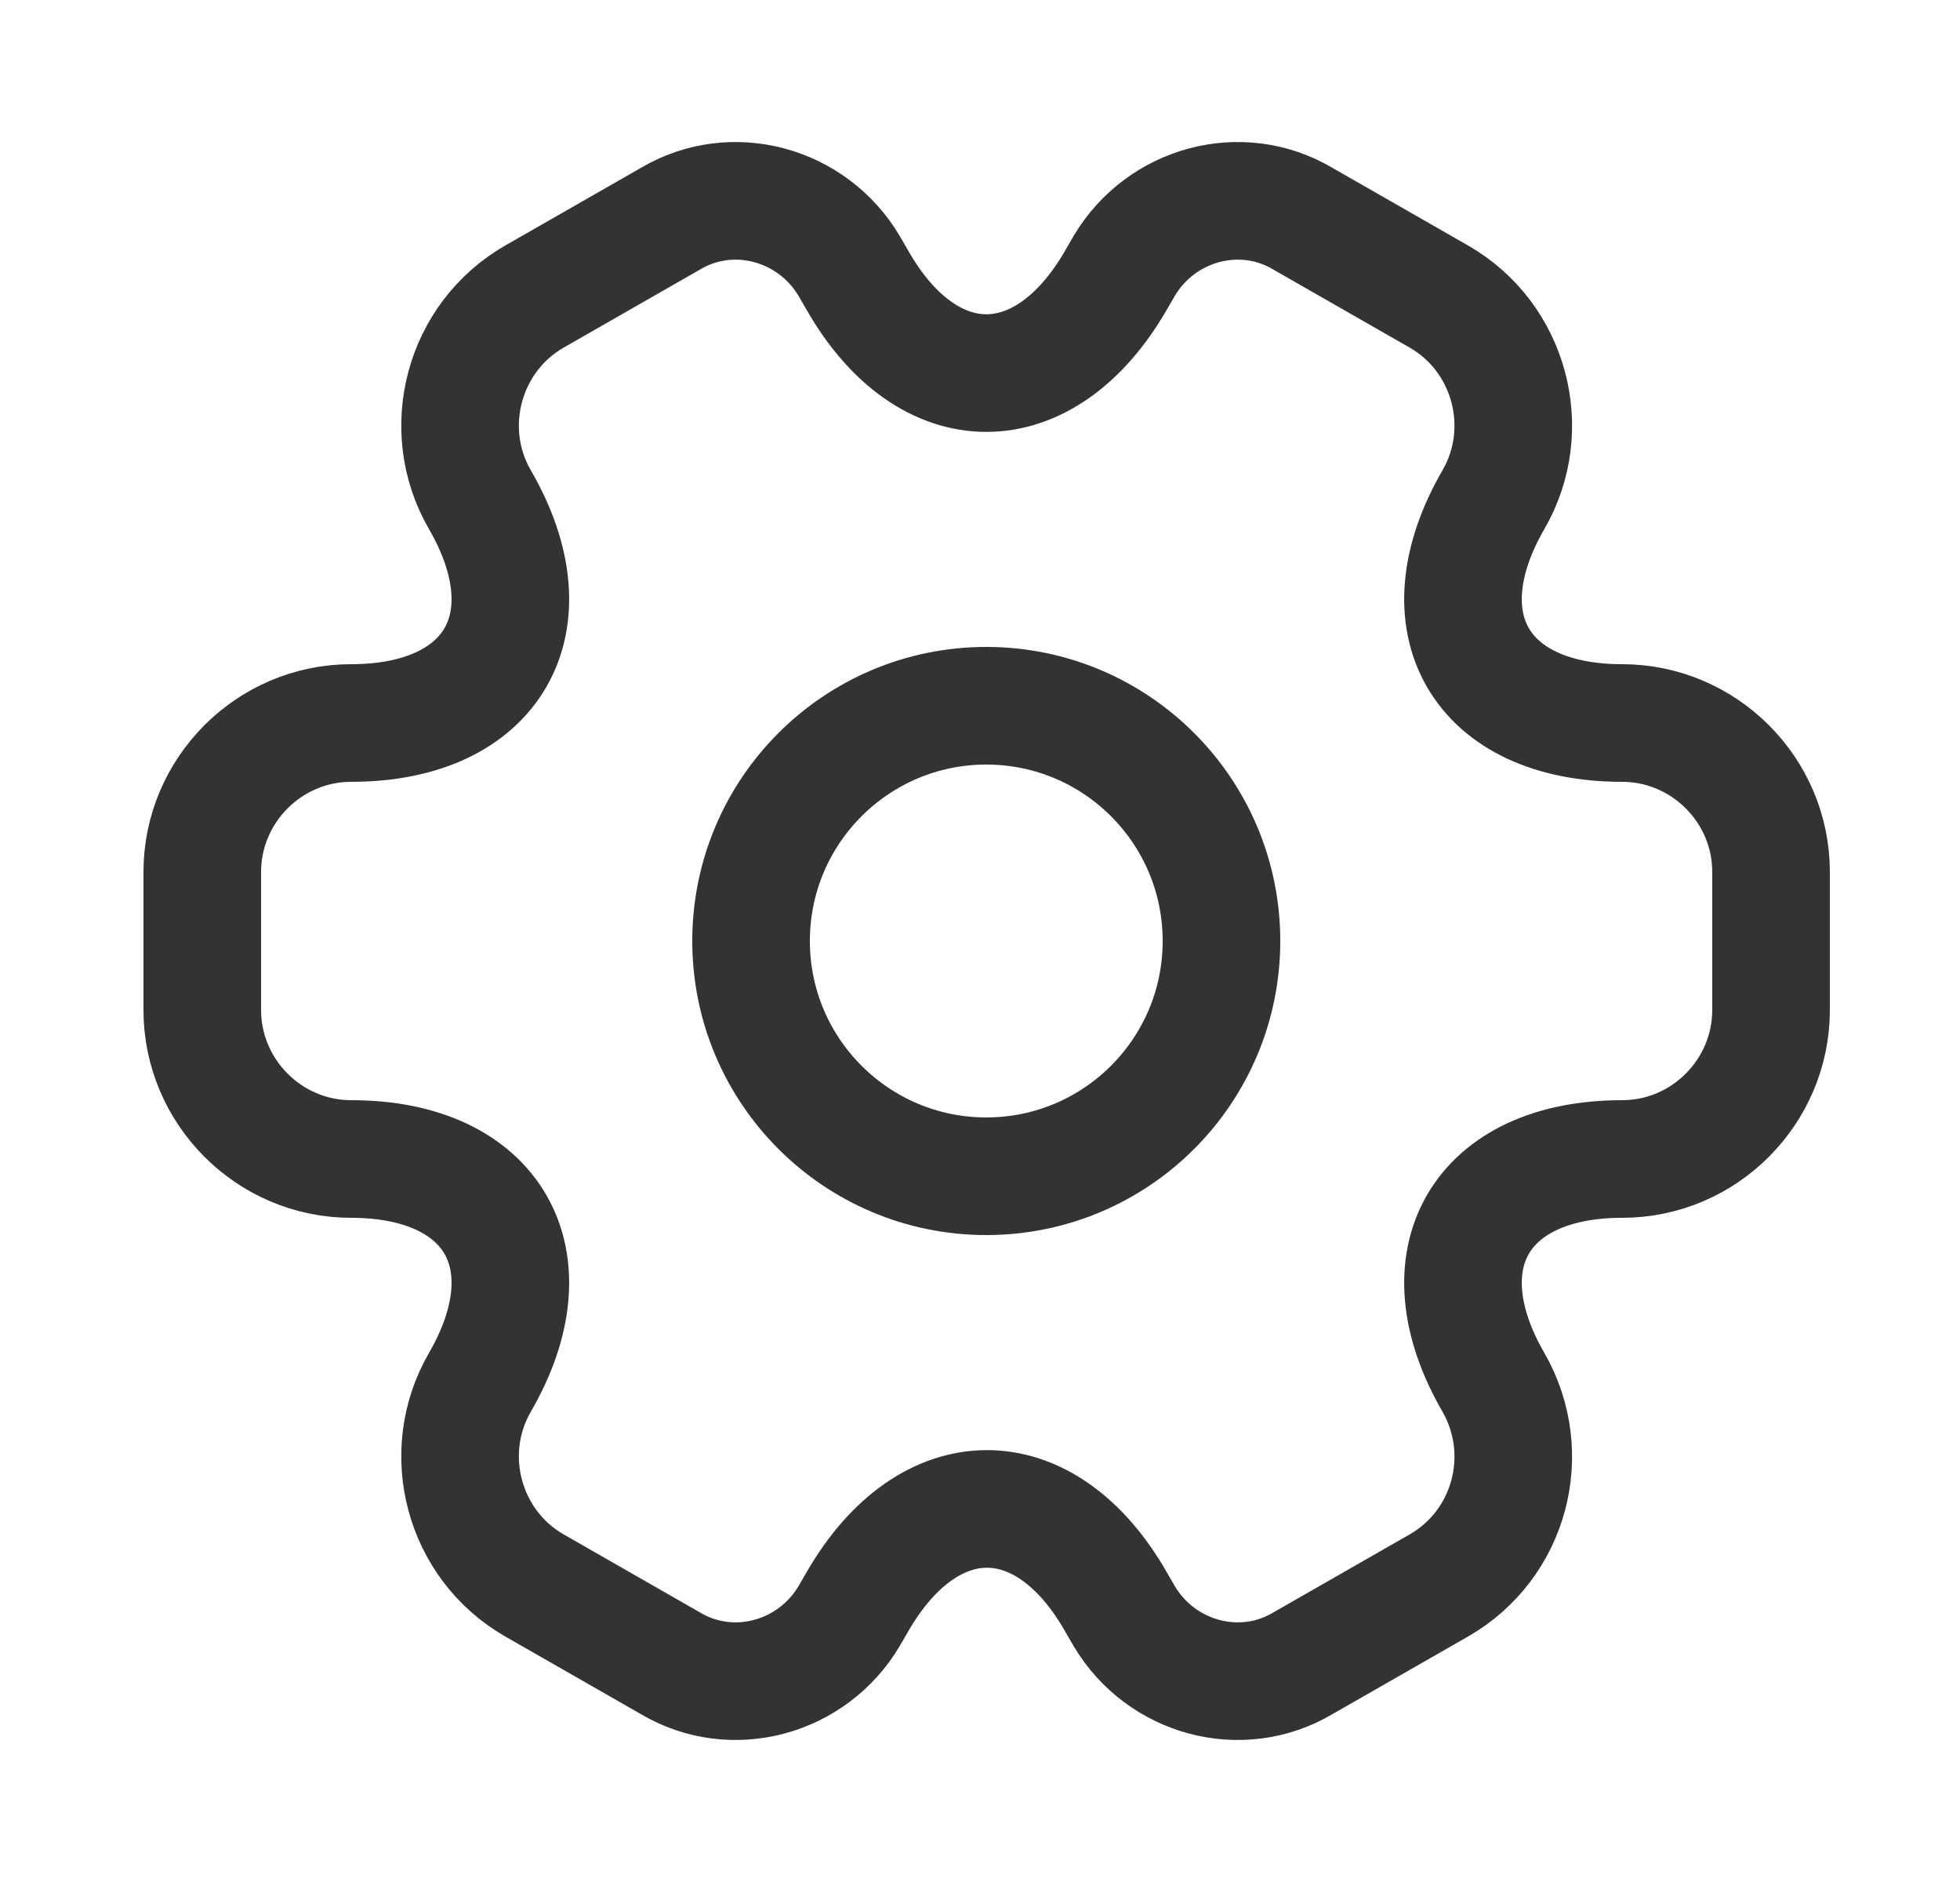 <svg width="25" height="24" viewBox="0 0 25 24" fill="none" xmlns="http://www.w3.org/2000/svg">
<path d="M12.58 15C14.237 15 15.58 13.657 15.58 12C15.58 10.343 14.237 9 12.58 9C10.924 9 9.58 10.343 9.58 12C9.58 13.657 10.924 15 12.58 15Z" stroke="#333333" stroke-width="1.5" stroke-miterlimit="10" stroke-linecap="round" stroke-linejoin="round"/>
<path d="M2.58 12.88L2.58 11.12C2.58 10.08 3.43 9.22 4.48 9.22C6.29 9.22 7.03 7.94 6.12 6.37C5.6 5.47 5.91 4.3 6.82 3.78L8.55 2.79C9.34 2.32 10.36 2.6 10.83 3.39L10.94 3.58C11.84 5.15 13.32 5.15 14.23 3.58L14.34 3.39C14.81 2.6 15.83 2.32 16.62 2.79L18.35 3.78C19.26 4.3 19.57 5.47 19.05 6.37C18.14 7.94 18.88 9.22 20.69 9.22C21.73 9.22 22.59 10.07 22.59 11.12V12.88C22.59 13.92 21.74 14.78 20.69 14.78C18.88 14.78 18.14 16.06 19.05 17.63C19.57 18.54 19.26 19.7 18.35 20.22L16.62 21.21C15.83 21.68 14.81 21.4 14.34 20.61L14.23 20.42C13.33 18.85 11.85 18.85 10.94 20.42L10.83 20.61C10.36 21.4 9.34 21.68 8.55 21.21L6.82 20.22C5.91 19.7 5.6 18.53 6.12 17.63C7.03 16.06 6.29 14.78 4.48 14.78C3.43 14.78 2.58 13.92 2.58 12.88Z" stroke="#333333" stroke-width="1.5" stroke-miterlimit="10" stroke-linecap="round" stroke-linejoin="round"/>
</svg>

